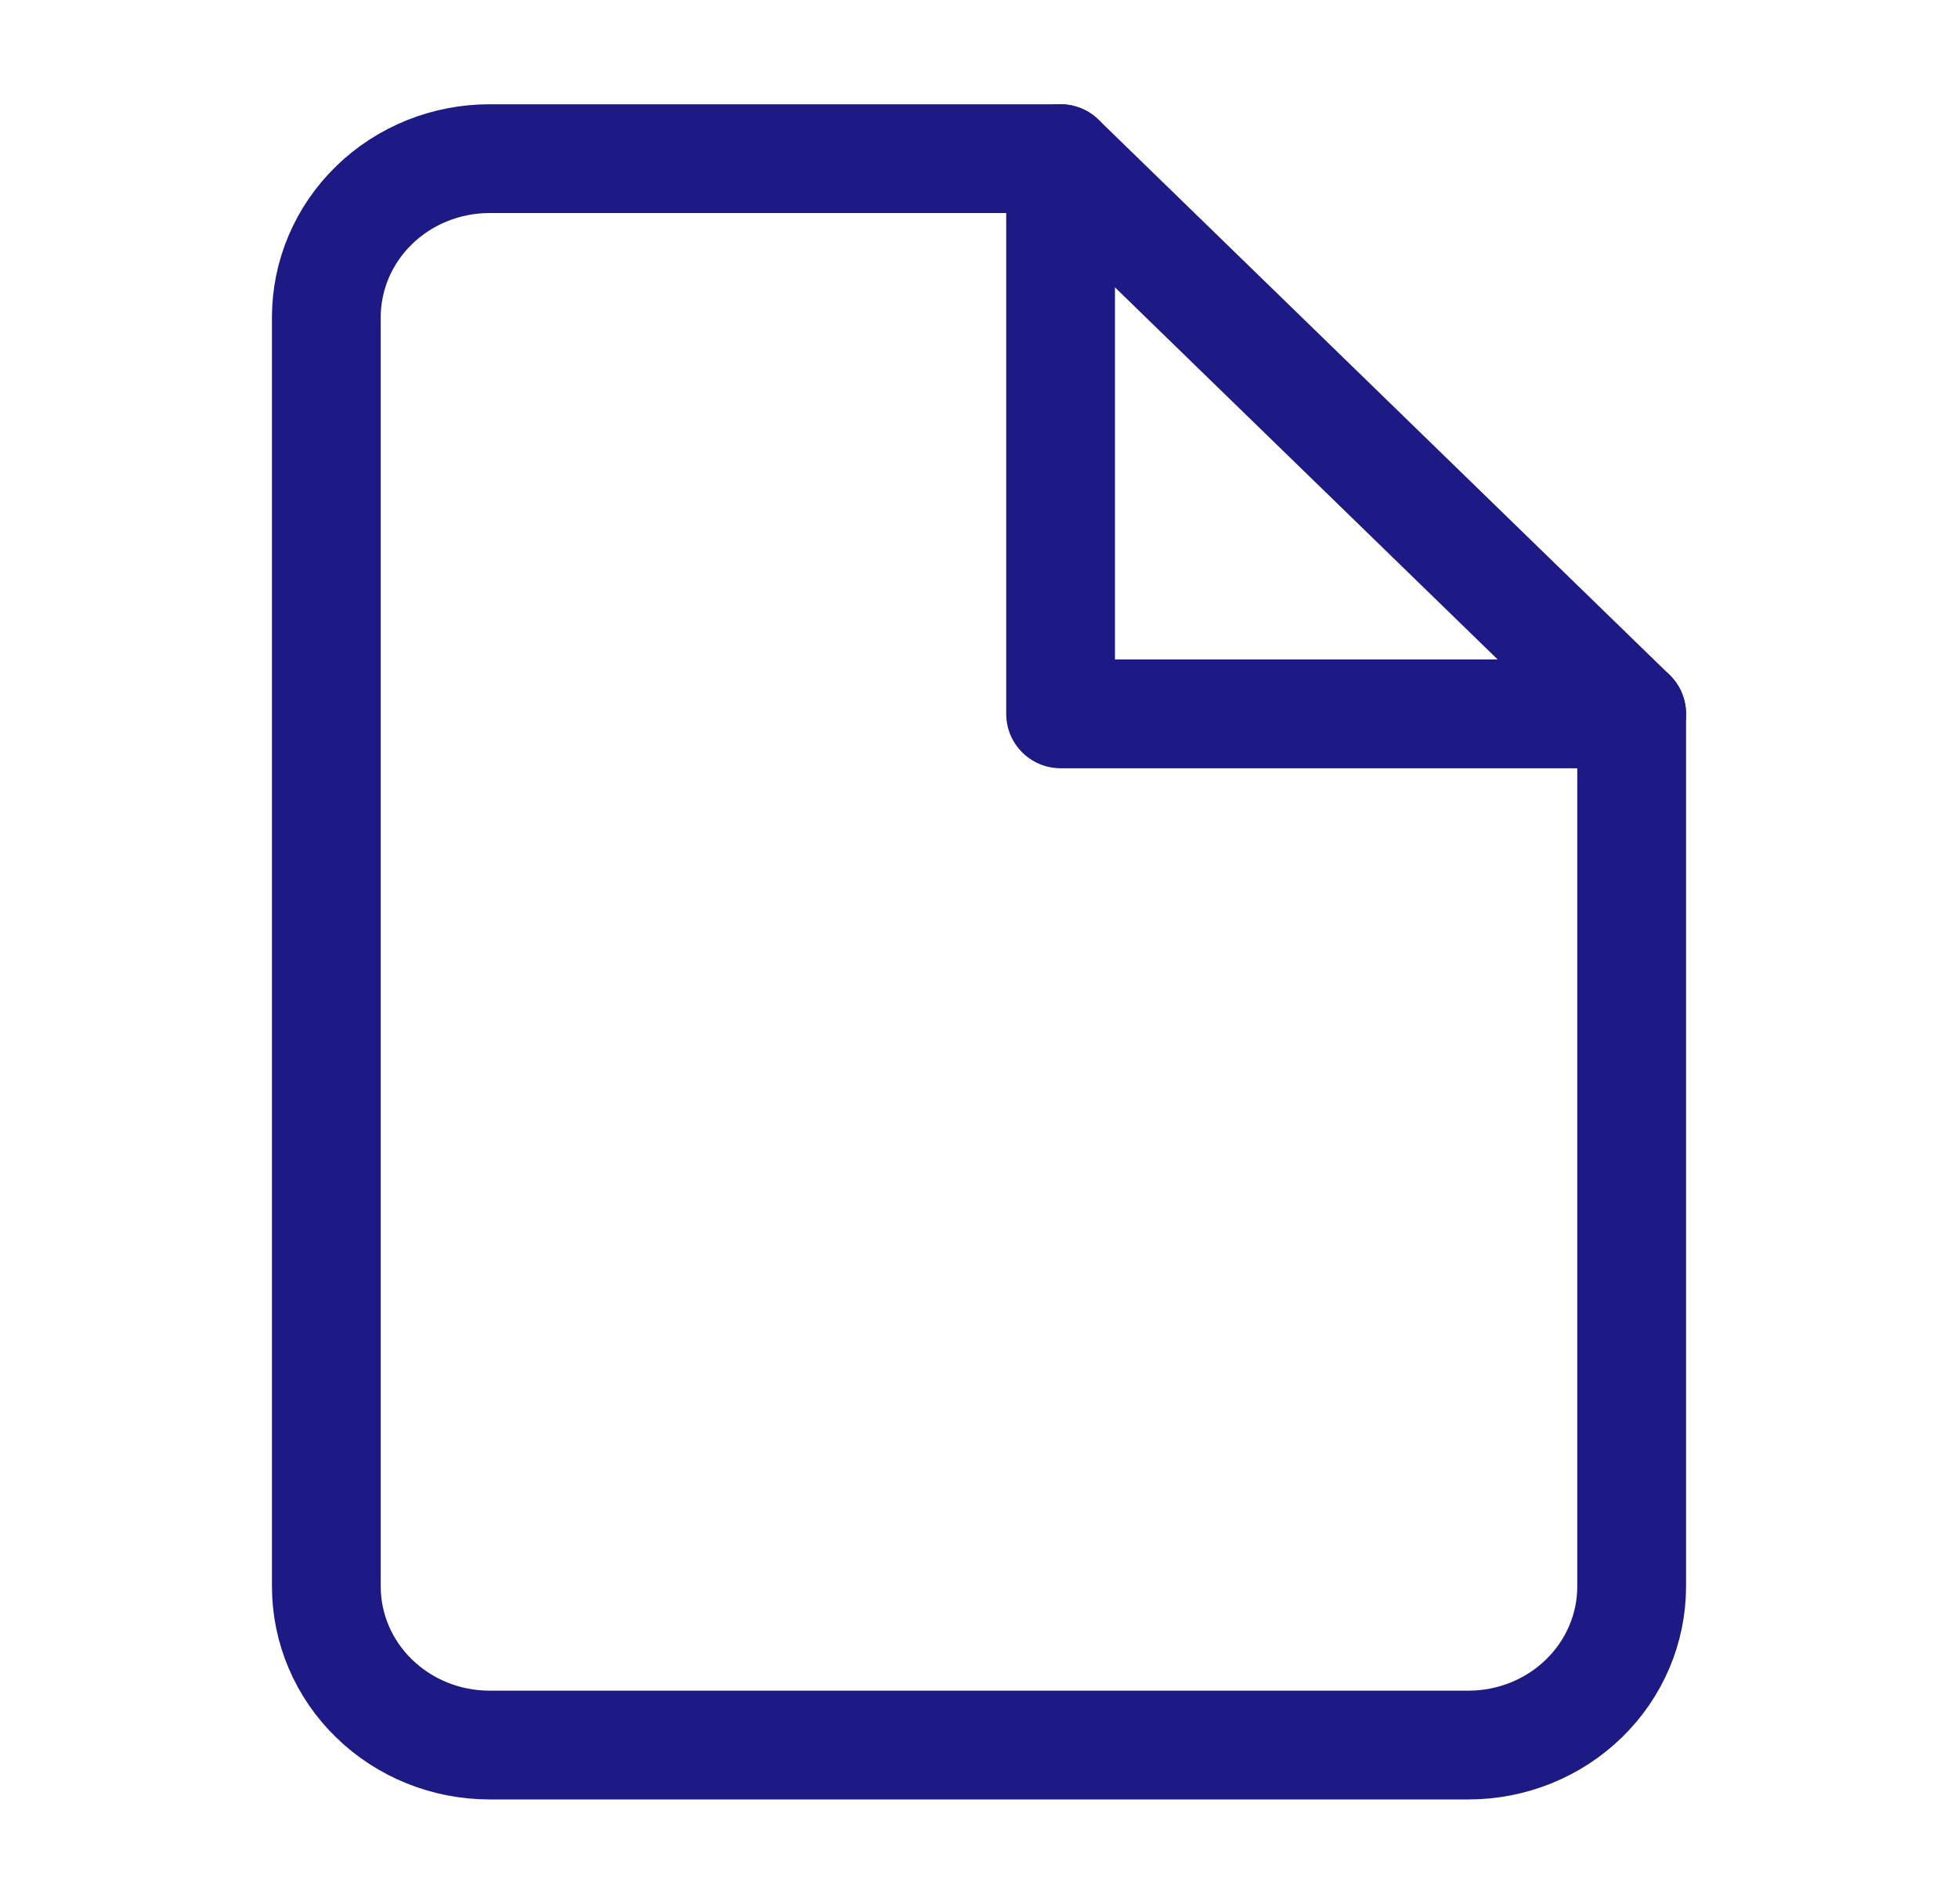 <svg width="36" height="35" viewBox="0 0 36 35" fill="none" xmlns="http://www.w3.org/2000/svg">
<path d="M19.5 2.917H9C8.204 2.917 7.441 3.224 6.879 3.771C6.316 4.318 6 5.06 6 5.834V29.167C6 29.941 6.316 30.682 6.879 31.229C7.441 31.776 8.204 32.084 9 32.084H27C27.796 32.084 28.559 31.776 29.121 31.229C29.684 30.682 30 29.941 30 29.167V13.125L19.5 2.917Z" stroke="#1D1A86" stroke-width="2" stroke-linecap="round" stroke-linejoin="round"/>
<path d="M19.5 2.917V13.125H30" stroke="#1D1A86" stroke-width="2" stroke-linecap="round" stroke-linejoin="round"/>
</svg>
